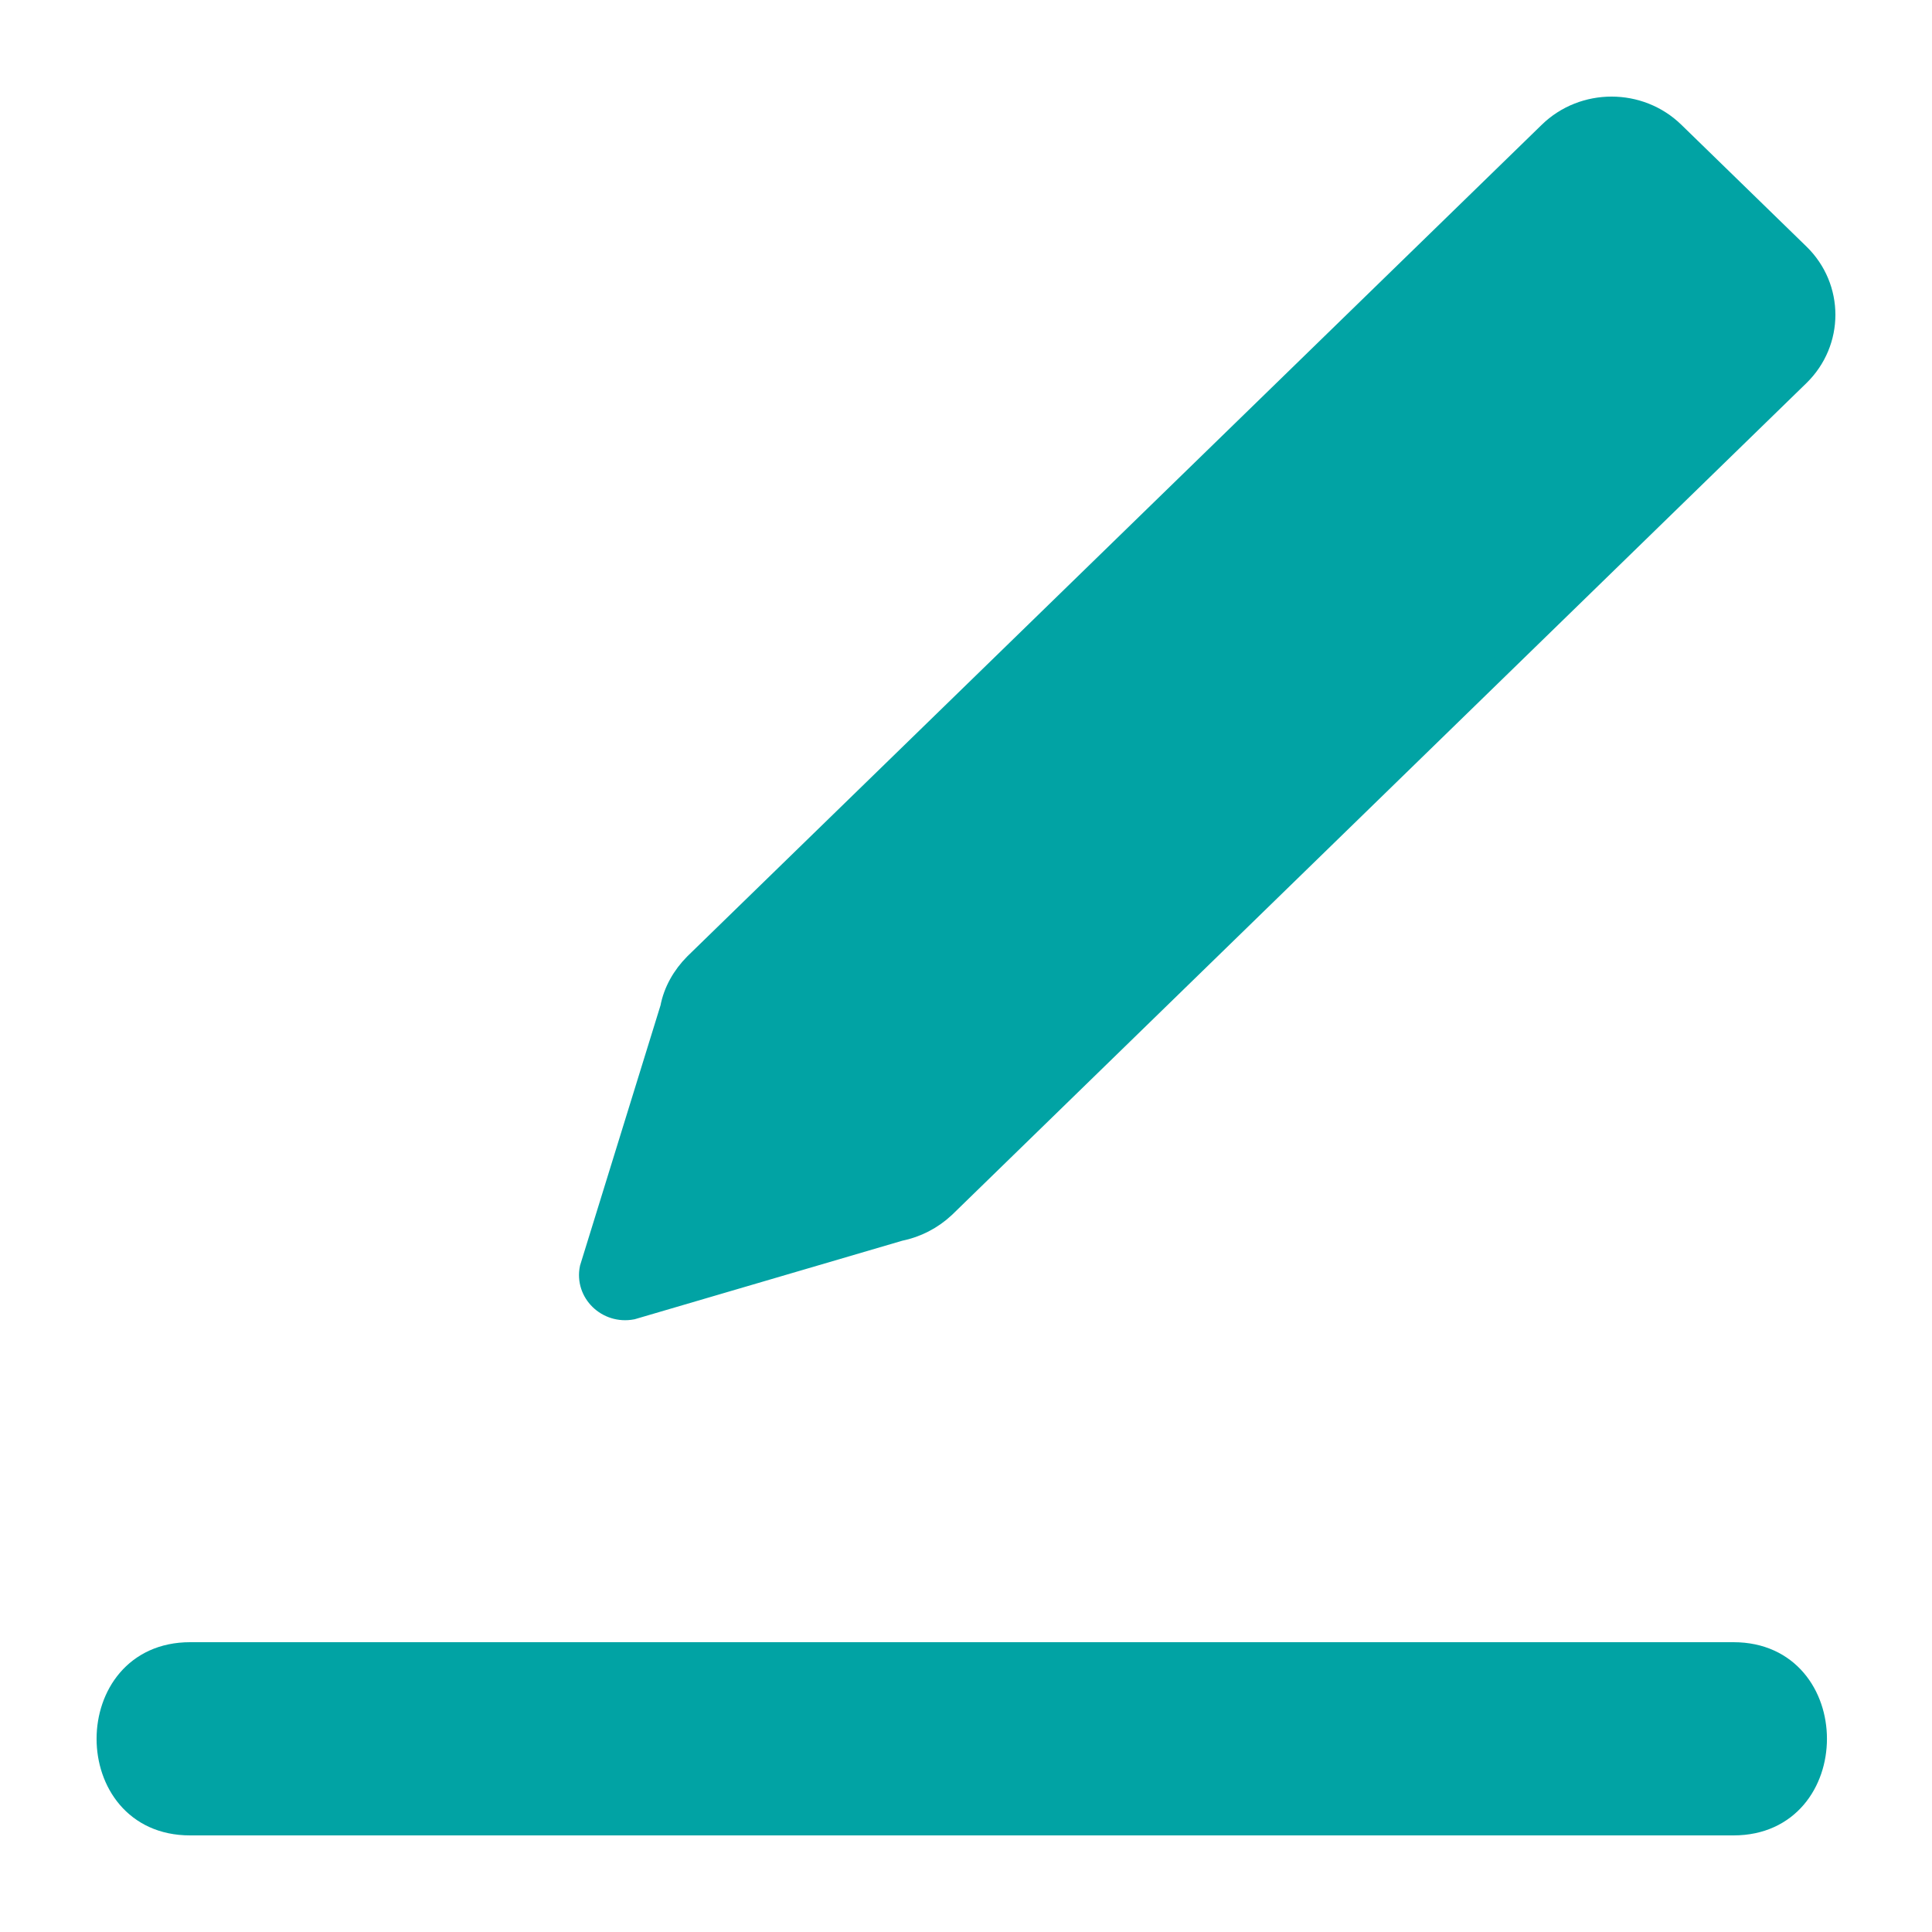 <svg width="18" height="18" viewBox="0 0 18 18" fill="none" xmlns="http://www.w3.org/2000/svg">
<path d="M6.251 9.391L5.501 11.816C5.455 12.039 5.656 12.238 5.889 12.194L8.38 11.463C8.539 11.431 8.684 11.356 8.801 11.246L16.76 3.498C17.08 3.186 17.08 2.679 16.76 2.368L15.595 1.234C15.275 0.922 14.754 0.922 14.434 1.234L6.474 8.981C6.361 9.095 6.28 9.236 6.251 9.391Z" fill="#01A3A4" stroke="#01A3A4" stroke-width="0.2"/>
<path d="M16.151 15.4H1.771C0.743 15.4 0.743 17 1.77 17H16.151C17.178 17 17.178 15.4 16.151 15.4Z" fill="#01A3A4" stroke="#01A3A4" stroke-width="0.2"/>
</svg>
